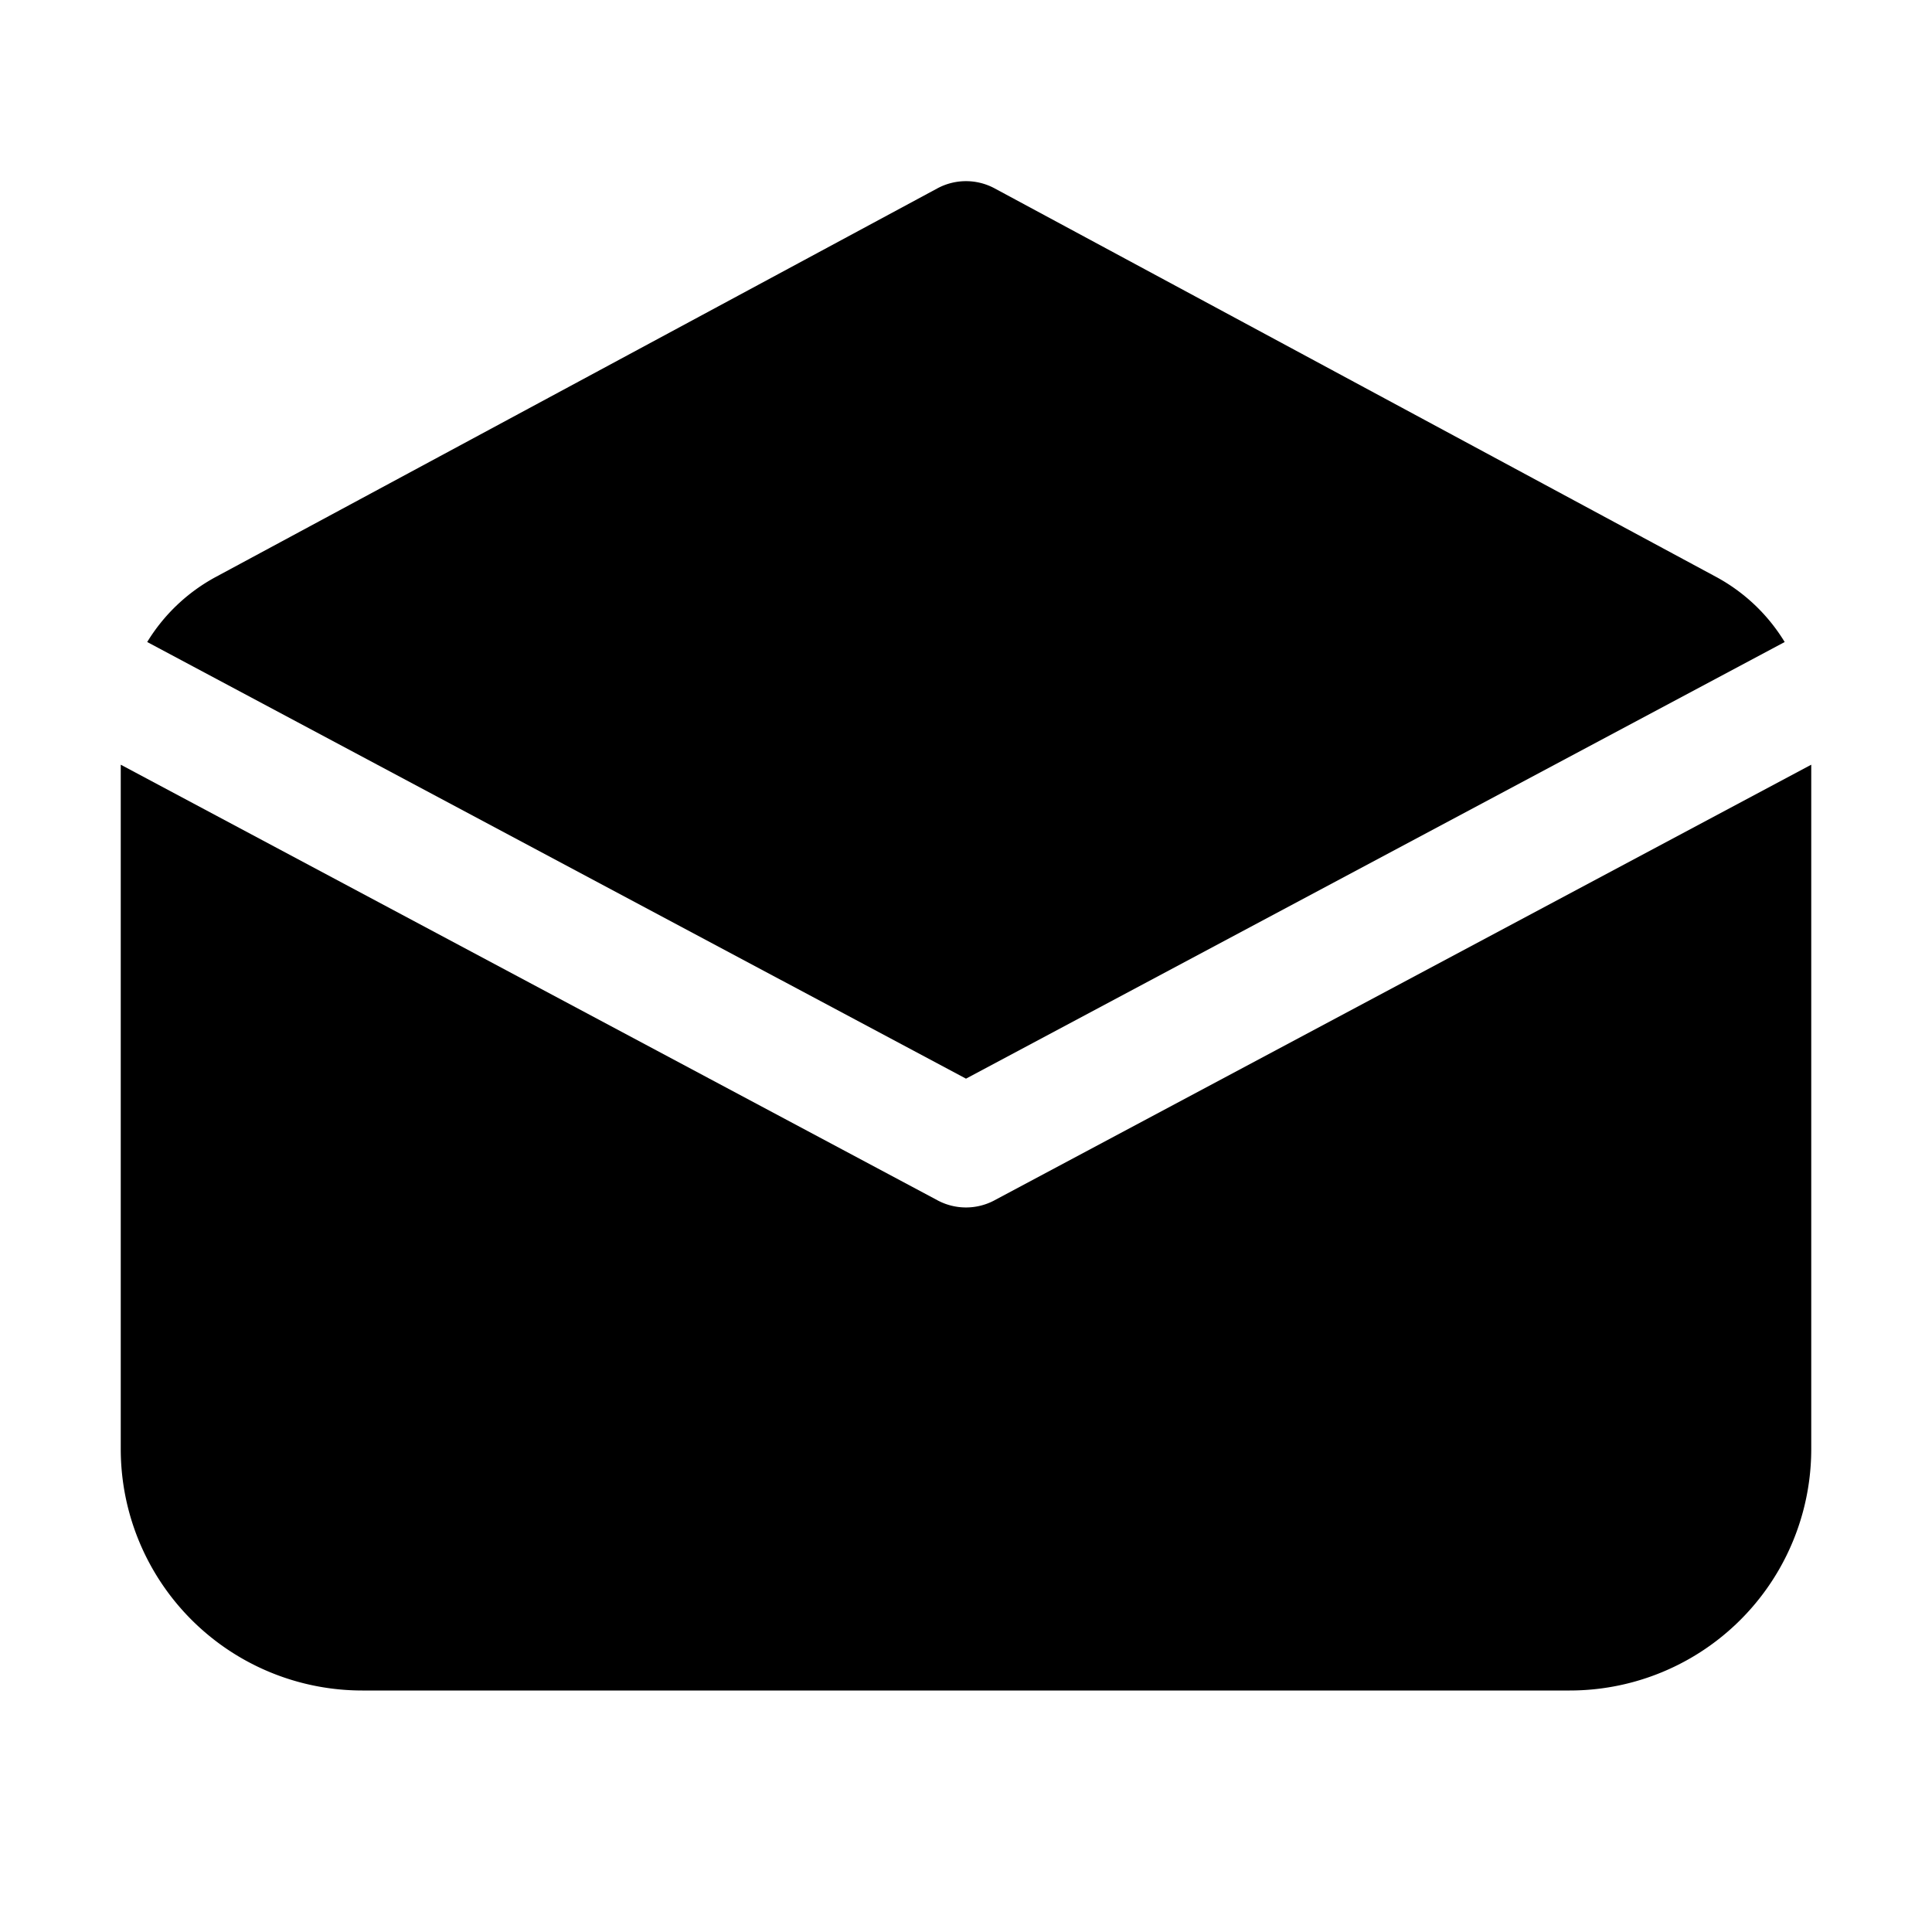 <svg xmlns="http://www.w3.org/2000/svg" xmlns:xlink="http://www.w3.org/1999/xlink" viewBox="0 0 16 16">
  <g fill="none"><path d="M8.237 1.56a.5.5 0 0 0-.474 0L1.789 4.777a1.499 1.499 0 0 0-.57.54L8 8.933l6.78-3.616a1.498 1.498 0 0 0-.569-.54L8.237 1.56zM15 6.333L8.235 9.941a.5.5 0 0 1-.47 0L1 6.333V12a2 2 0 0 0 2 2h10a2 2 0 0 0 2-2V6.333z" fill="currentColor" /></g>
</svg>
